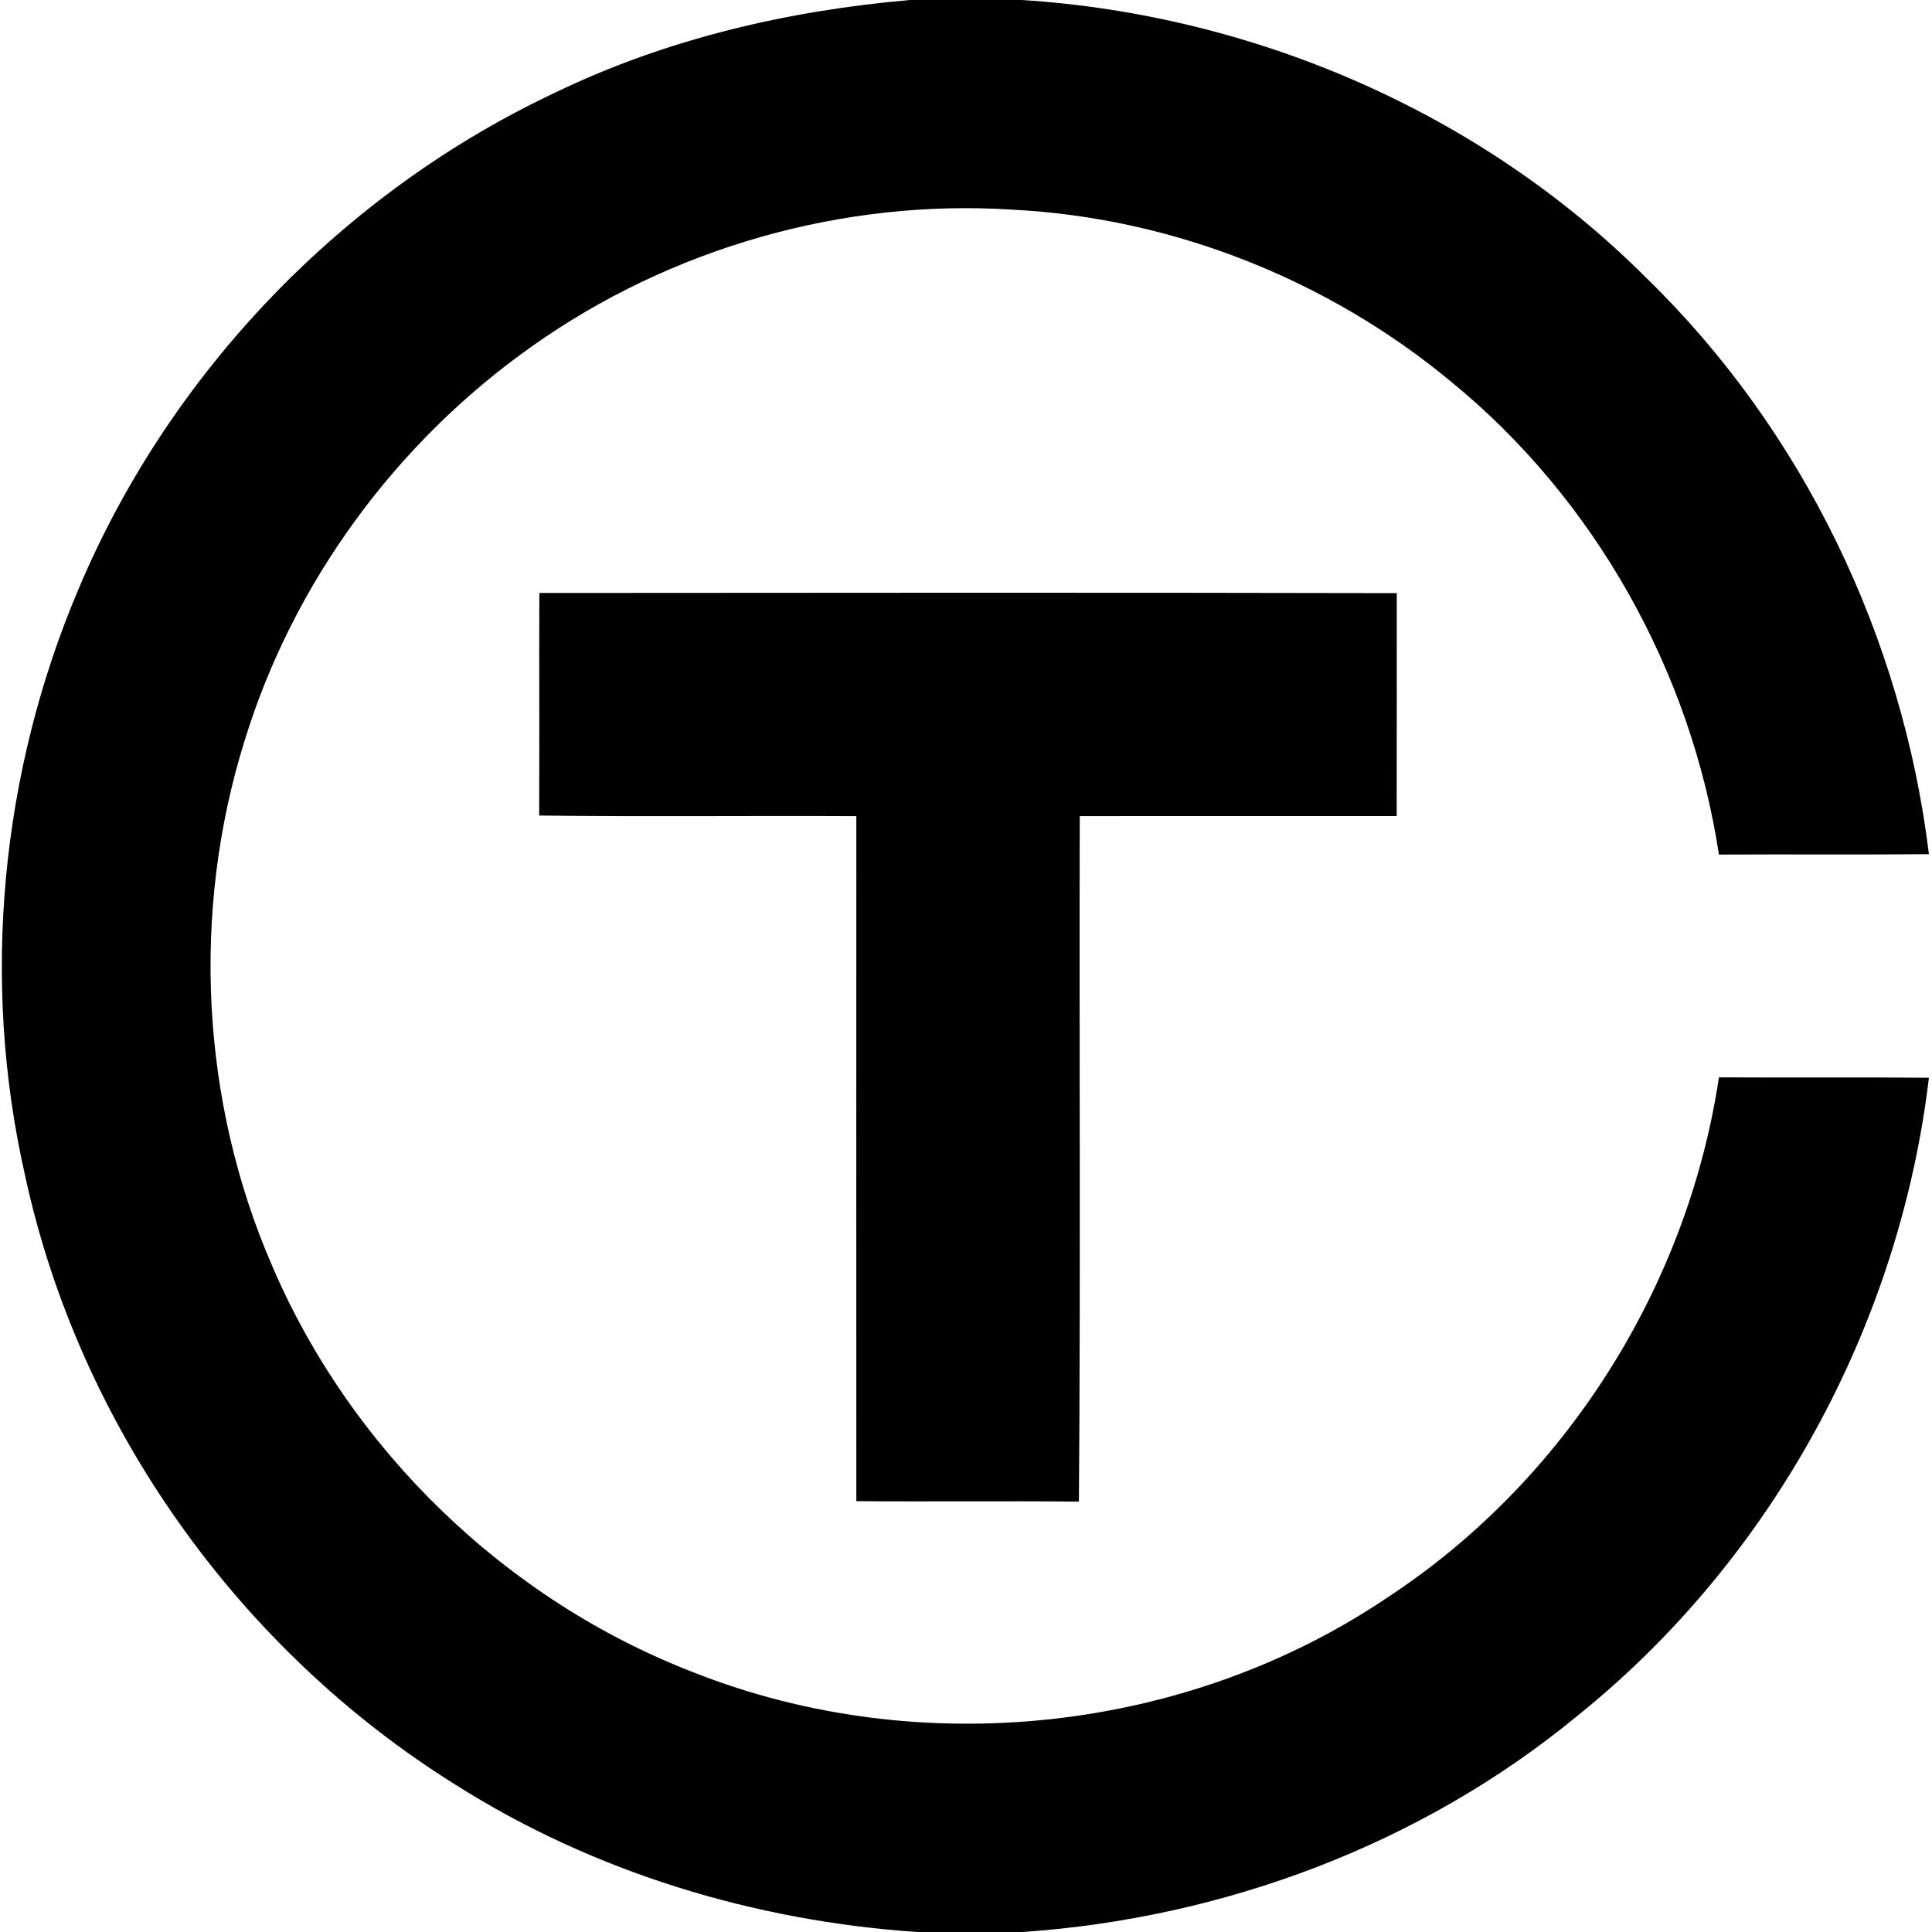 <?xml version="1.0" encoding="UTF-8" ?>
<!DOCTYPE svg PUBLIC "-//W3C//DTD SVG 1.1//EN" "http://www.w3.org/Graphics/SVG/1.1/DTD/svg11.dtd">
<svg width="250pt" height="250pt" viewBox="0 0 250 250" version="1.1" xmlns="http://www.w3.org/2000/svg">
<g id="#000000ff">
<path fill="#000000" opacity="1.00" d=" M 117.77 0.00 L 132.23 0.00 C 162.29 1.91 191.67 14.58 213.02 35.95 C 233.30 55.66 246.19 82.51 249.60 110.53 C 240.54 110.61 231.49 110.53 222.43 110.58 C 218.81 86.83 206.34 64.53 187.70 49.33 C 171.80 36.16 151.64 28.17 131.00 27.13 C 109.08 25.71 86.74 32.10 68.83 44.82 C 51.32 57.17 37.94 75.34 31.65 95.85 C 24.74 117.95 25.98 142.51 35.20 163.76 C 45.42 187.67 65.57 207.11 89.84 216.44 C 119.00 227.94 153.58 224.26 179.57 206.69 C 202.53 191.63 218.36 166.53 222.43 139.41 C 231.49 139.46 240.55 139.38 249.60 139.46 C 245.79 171.51 229.26 201.86 204.05 222.08 C 183.87 238.69 158.34 248.21 132.33 250.00 L 118.68 250.00 C 97.64 248.57 76.86 242.29 59.00 230.98 C 30.89 213.47 10.19 184.42 3.22 152.00 C -2.49 126.82 0.09 99.94 10.17 76.20 C 21.98 48.19 44.42 24.85 71.93 11.94 C 86.26 5.03 101.97 1.37 117.77 0.00 Z" />
<path fill="#000000" opacity="1.00" d=" M 69.79 76.73 C 106.78 76.70 143.76 76.67 180.74 76.75 C 180.74 86.37 180.75 95.98 180.73 105.60 C 167.06 105.61 153.39 105.58 139.72 105.61 C 139.64 135.18 139.84 164.75 139.61 194.31 C 130.01 194.21 120.41 194.33 110.81 194.25 C 110.79 164.70 110.81 135.15 110.81 105.61 C 97.13 105.54 83.44 105.70 69.77 105.53 C 69.81 95.93 69.76 86.33 69.79 76.73 Z" />
</g>
</svg>
